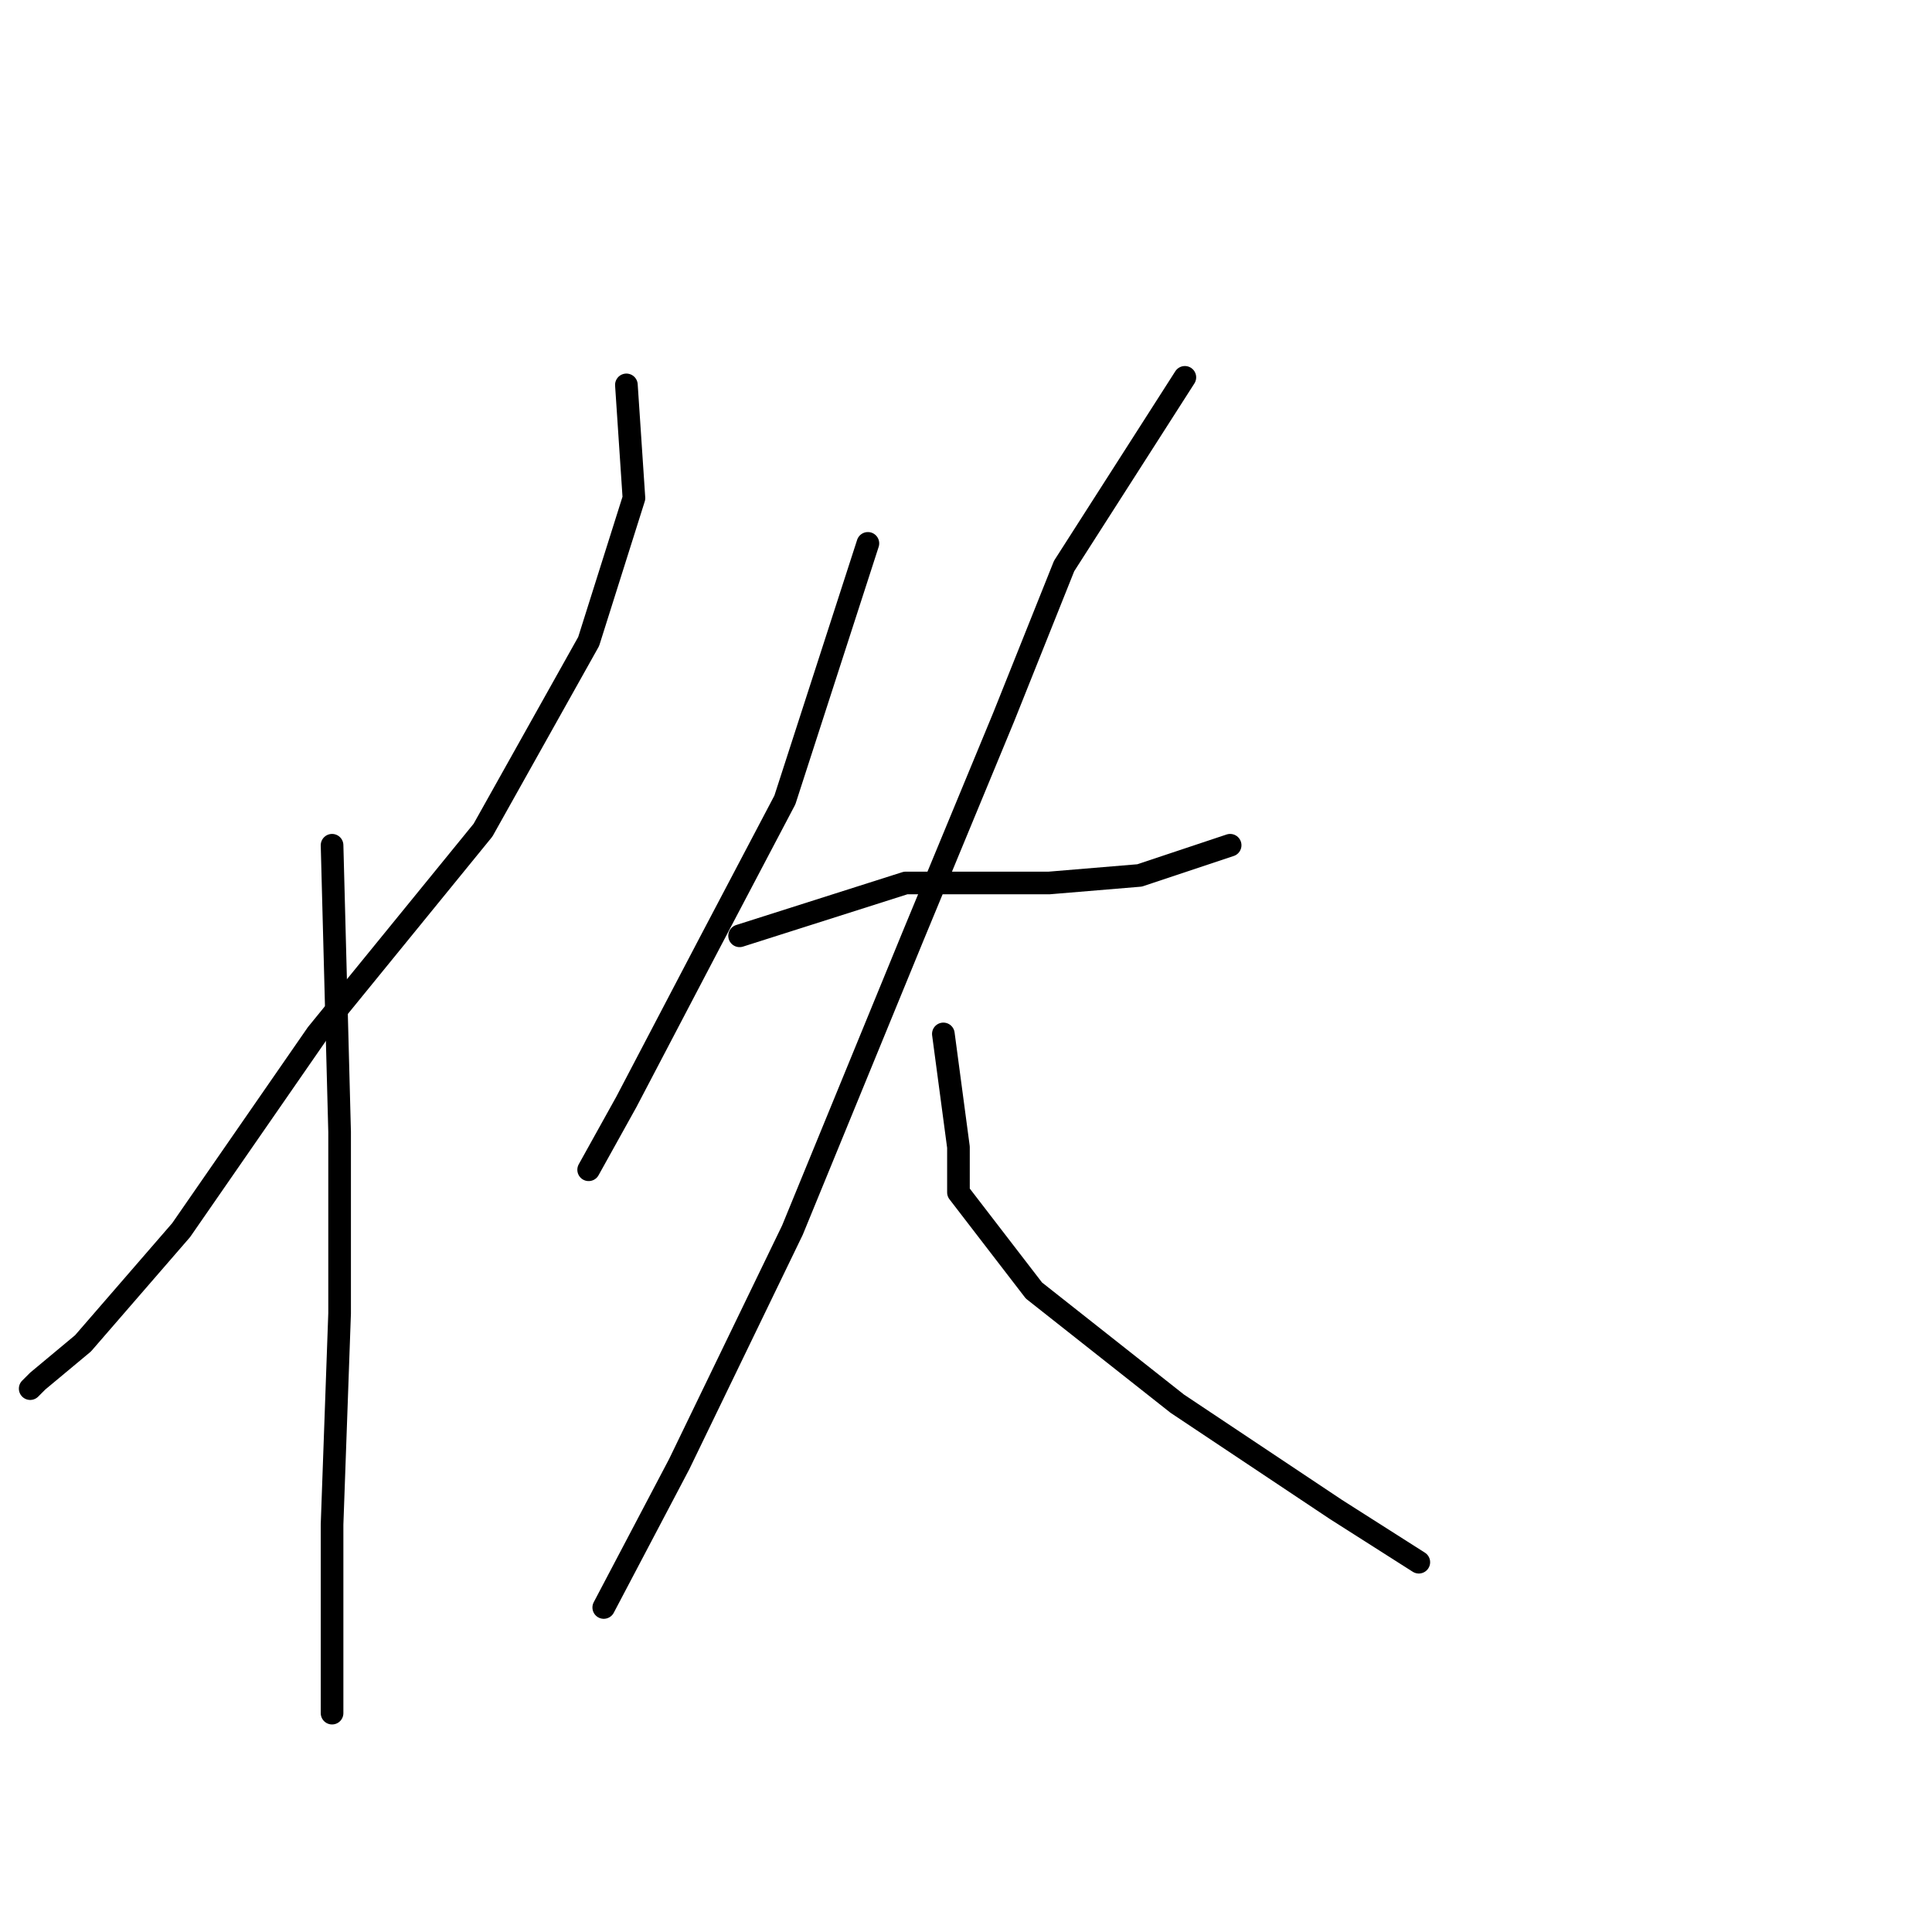 <?xml version="1.0" standalone="no"?>
    <svg width="256" height="256" xmlns="http://www.w3.org/2000/svg" version="1.1">
    <polyline stroke="black" stroke-width="3" stroke-linecap="round" fill="transparent" stroke-linejoin="round" points="83 51 84 66 78 85 64 110 42 137 24 163 11 178 5 183 4 184 4 184 " />
        <polyline stroke="black" stroke-width="3" stroke-linecap="round" fill="transparent" stroke-linejoin="round" points="44 112 45 150 45 174 44 202 44 221 44 227 44 227 " />
        <polyline stroke="black" stroke-width="3" stroke-linecap="round" fill="transparent" stroke-linejoin="round" points="115 72 104 106 94 125 83 146 78 155 78 155 " />
        <polyline stroke="black" stroke-width="3" stroke-linecap="round" fill="transparent" stroke-linejoin="round" points="98 124 120 117 126 117 139 117 151 116 163 112 163 112 " />
        <polyline stroke="black" stroke-width="3" stroke-linecap="round" fill="transparent" stroke-linejoin="round" points="157 50 141 75 133 95 121 124 105 163 90 194 80 213 80 213 " />
        <polyline stroke="black" stroke-width="3" stroke-linecap="round" fill="transparent" stroke-linejoin="round" points="125 137 127 152 127 158 137 171 156 186 177 200 188 207 188 207 " />
        </svg>
